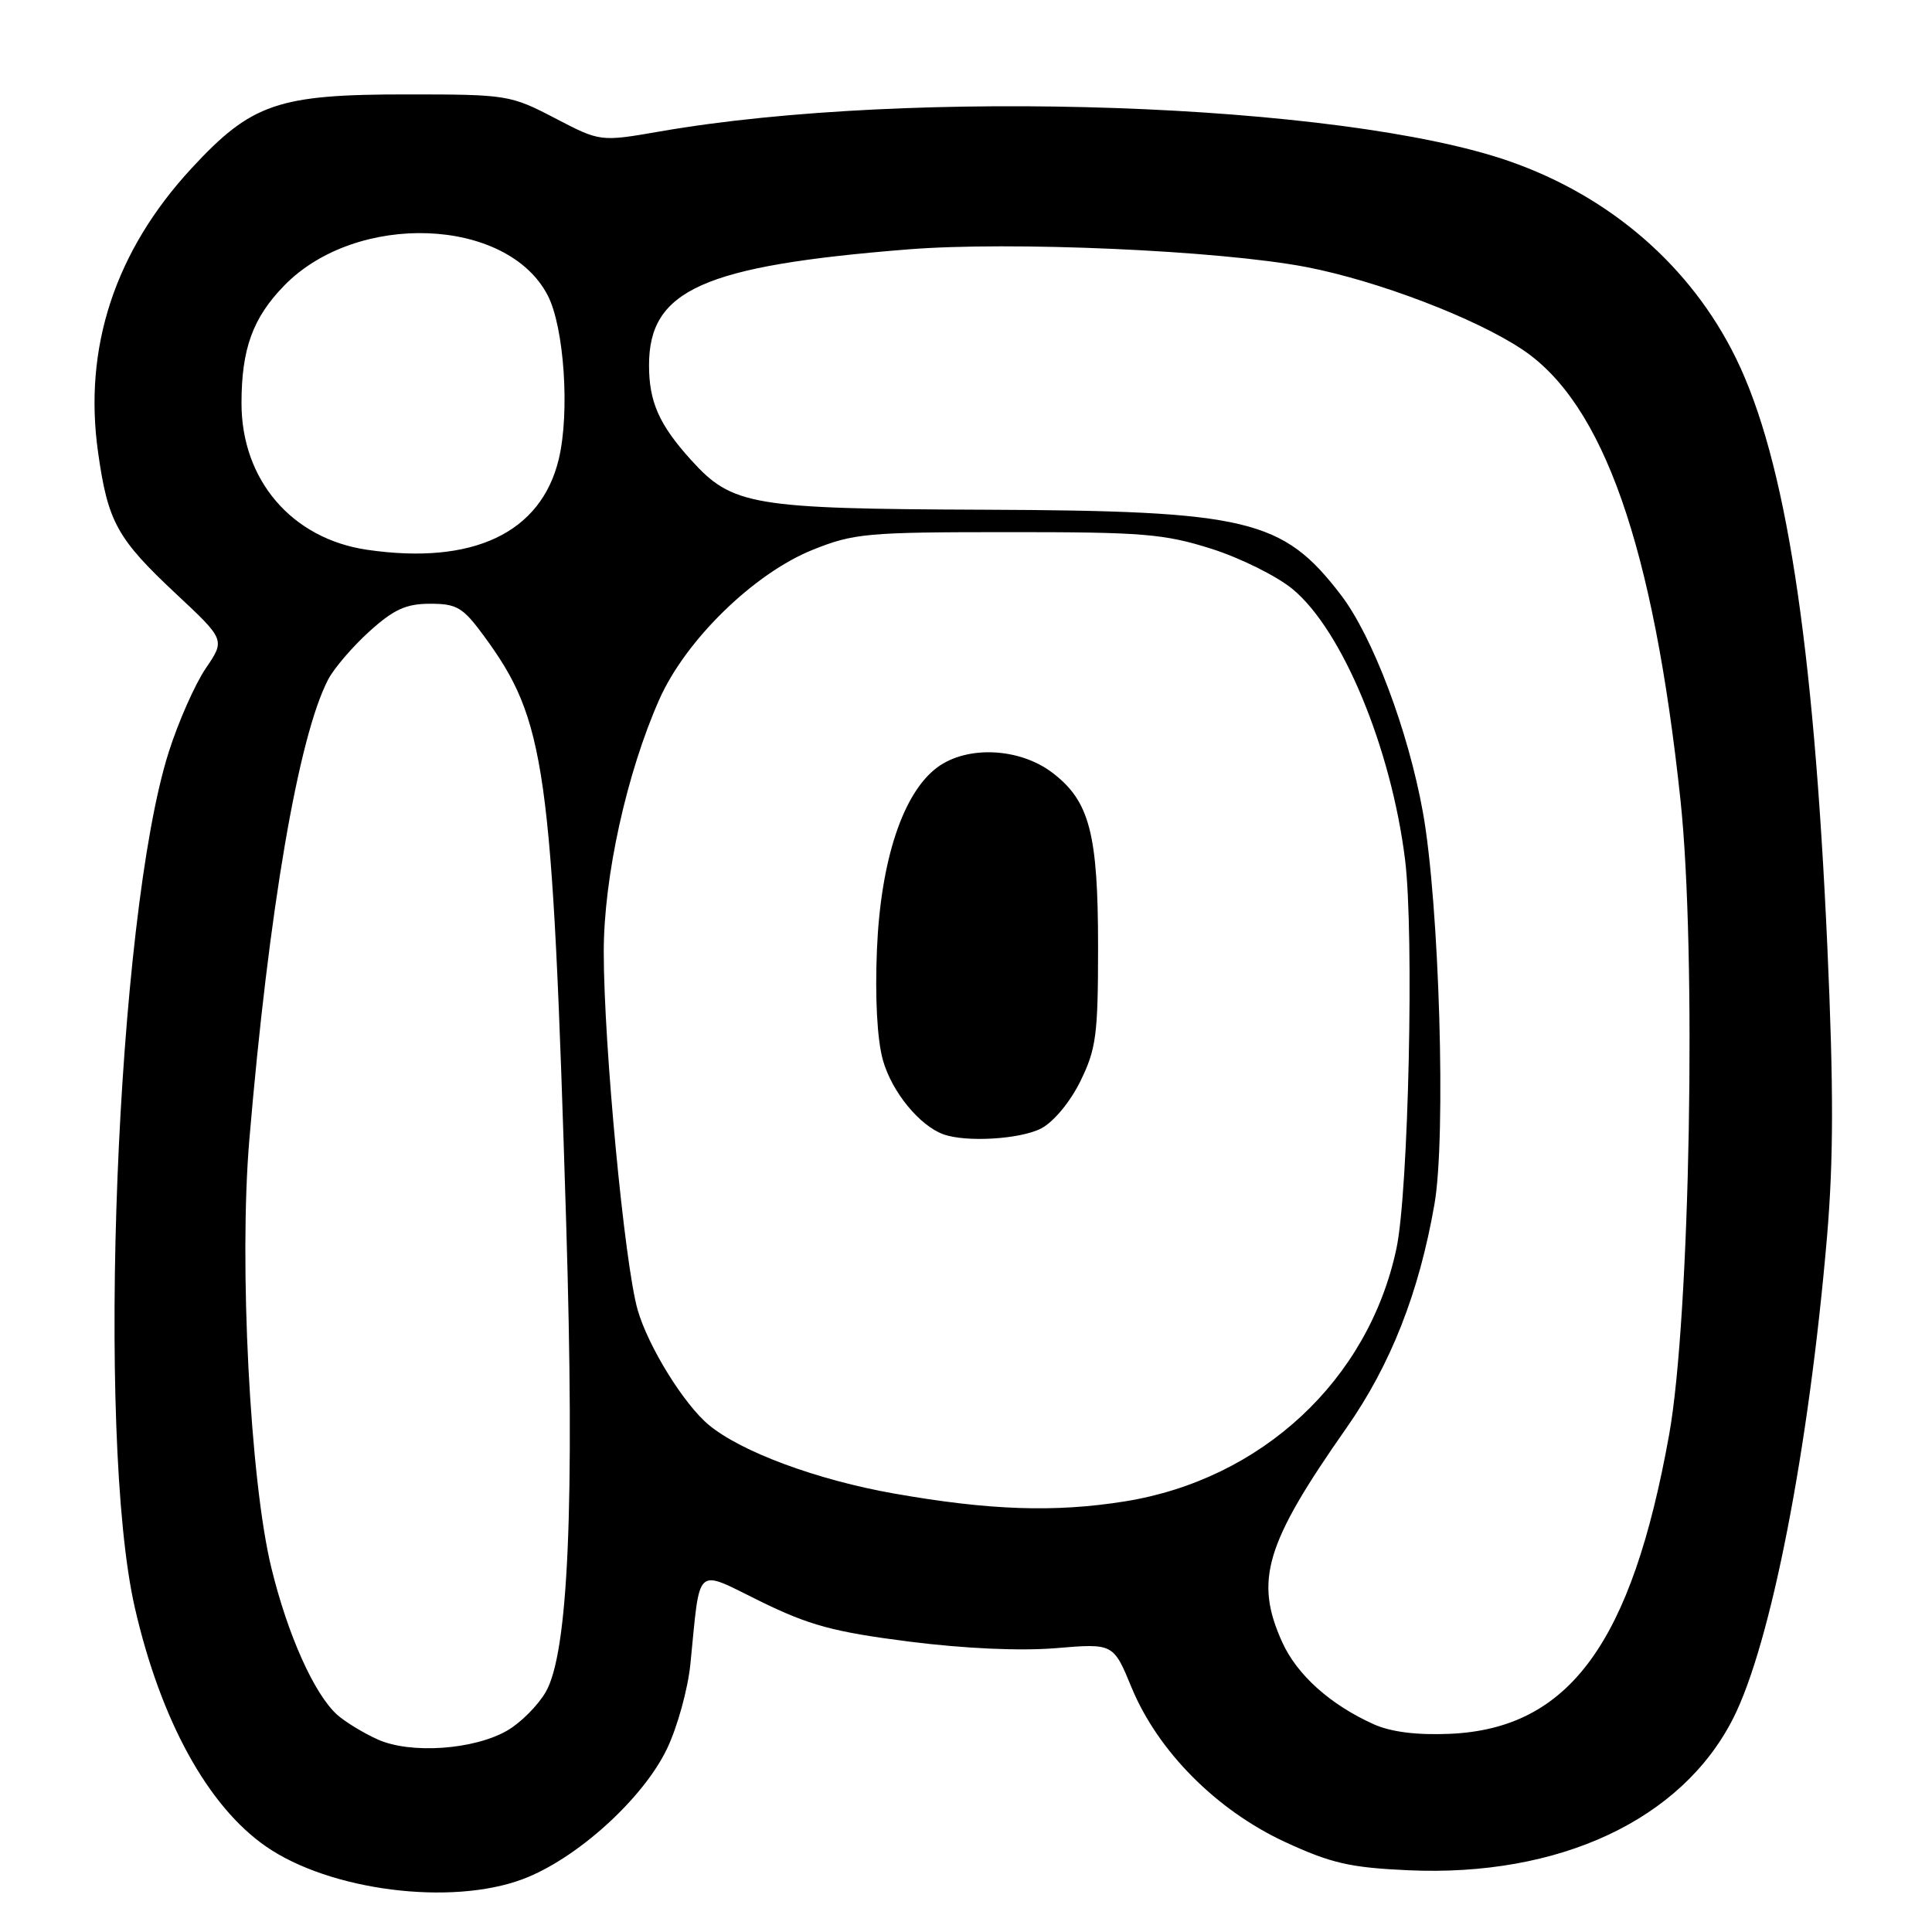 <?xml version="1.0" encoding="UTF-8" standalone="no"?>
<!DOCTYPE svg PUBLIC "-//W3C//DTD SVG 1.1//EN" "http://www.w3.org/Graphics/SVG/1.1/DTD/svg11.dtd" >
<svg xmlns="http://www.w3.org/2000/svg" xmlns:xlink="http://www.w3.org/1999/xlink" version="1.1" viewBox="0 0 256 256">
 <g >
 <path fill="currentColor"
d=" M 69.26 249.00 C 76.37 246.34 85.20 238.37 88.38 231.72 C 89.76 228.85 91.15 223.80 91.48 220.50 C 92.82 207.13 91.98 207.88 100.76 212.19 C 107.23 215.36 110.46 216.24 120.39 217.51 C 127.79 218.45 135.16 218.78 139.90 218.39 C 147.53 217.75 147.53 217.75 149.95 223.63 C 153.43 232.05 161.20 239.87 170.27 244.07 C 176.39 246.90 178.90 247.47 186.61 247.82 C 206.63 248.72 222.84 241.14 229.65 227.70 C 234.66 217.82 239.68 192.03 242.09 163.87 C 242.96 153.62 242.97 144.08 242.13 125.37 C 240.30 84.84 236.59 60.91 230.04 47.50 C 224.09 35.32 213.39 26.02 199.96 21.35 C 177.74 13.63 120.71 11.63 87.43 17.42 C 79.53 18.79 79.53 18.79 73.52 15.65 C 67.64 12.59 67.18 12.51 54.00 12.51 C 36.82 12.50 33.36 13.68 25.39 22.29 C 15.24 33.26 11.02 46.07 13.00 59.97 C 14.30 69.19 15.52 71.38 23.35 78.71 C 29.84 84.78 29.84 84.78 27.25 88.58 C 25.83 90.68 23.62 95.67 22.35 99.68 C 15.42 121.51 12.69 190.35 17.86 213.00 C 21.27 227.91 27.53 239.33 35.25 244.67 C 43.69 250.52 59.74 252.57 69.26 249.00 Z  M 50.03 230.48 C 48.12 229.62 45.71 228.14 44.67 227.21 C 41.63 224.46 38.12 216.63 35.96 207.76 C 33.13 196.21 31.65 167.35 33.04 151.00 C 35.62 120.52 39.53 97.68 43.46 90.08 C 44.23 88.58 46.70 85.70 48.94 83.67 C 52.19 80.74 53.80 80.00 57.00 80.00 C 60.54 80.00 61.34 80.48 64.11 84.25 C 72.34 95.47 73.17 101.42 75.02 162.00 C 76.16 199.45 75.31 219.08 72.30 224.22 C 71.27 225.99 69.00 228.26 67.26 229.28 C 62.84 231.86 54.39 232.45 50.03 230.48 Z  M 182.04 228.48 C 176.28 225.89 171.88 221.95 169.91 217.62 C 166.20 209.43 167.64 204.58 178.39 189.24 C 184.28 180.84 188.04 171.27 190.08 159.52 C 191.63 150.55 190.72 119.79 188.55 107.67 C 186.60 96.81 181.88 84.30 177.66 78.81 C 169.97 68.78 165.35 67.68 130.50 67.54 C 99.59 67.42 97.03 66.99 91.56 60.94 C 87.33 56.26 86.00 53.25 86.00 48.39 C 86.00 38.43 93.15 35.22 120.25 33.05 C 133.86 31.95 161.58 33.18 173.07 35.38 C 182.52 37.20 195.50 42.15 201.73 46.32 C 212.46 53.49 219.08 72.36 222.67 105.99 C 224.82 126.12 223.95 174.64 221.17 190.10 C 216.20 217.75 207.92 229.05 192.12 229.74 C 187.73 229.93 184.34 229.50 182.04 228.48 Z  M 118.52 197.91 C 108.29 196.11 98.23 192.39 93.92 188.81 C 90.61 186.06 85.89 178.42 84.49 173.56 C 82.75 167.48 80.00 138.47 80.00 126.11 C 80.00 116.20 83.04 102.42 87.37 92.66 C 90.87 84.79 99.90 75.99 107.67 72.86 C 113.11 70.67 114.86 70.51 133.50 70.51 C 151.38 70.50 154.24 70.73 160.50 72.71 C 164.35 73.93 169.20 76.34 171.29 78.07 C 177.87 83.52 184.34 99.12 186.18 113.92 C 187.39 123.73 186.64 157.85 185.04 165.41 C 181.35 182.85 167.17 196.05 149.00 198.95 C 139.76 200.42 131.14 200.13 118.52 197.91 Z  M 137.95 149.53 C 139.60 148.67 141.78 146.05 143.15 143.28 C 145.25 139.00 145.50 137.13 145.50 125.50 C 145.50 110.45 144.38 106.15 139.46 102.40 C 135.11 99.08 128.16 98.75 124.20 101.68 C 119.65 105.05 116.70 113.96 116.20 125.80 C 115.93 132.20 116.23 137.76 116.99 140.47 C 118.16 144.65 121.82 149.14 125.00 150.30 C 128.00 151.39 135.17 150.96 137.95 149.53 Z  M 48.65 72.85 C 38.67 71.39 32.00 63.61 32.00 53.43 C 32.00 46.22 33.50 42.10 37.67 37.83 C 47.26 28.00 67.21 28.76 72.58 39.15 C 74.76 43.37 75.52 54.66 74.04 60.84 C 71.69 70.62 62.67 74.89 48.65 72.85 Z "/>
</g>
</svg>